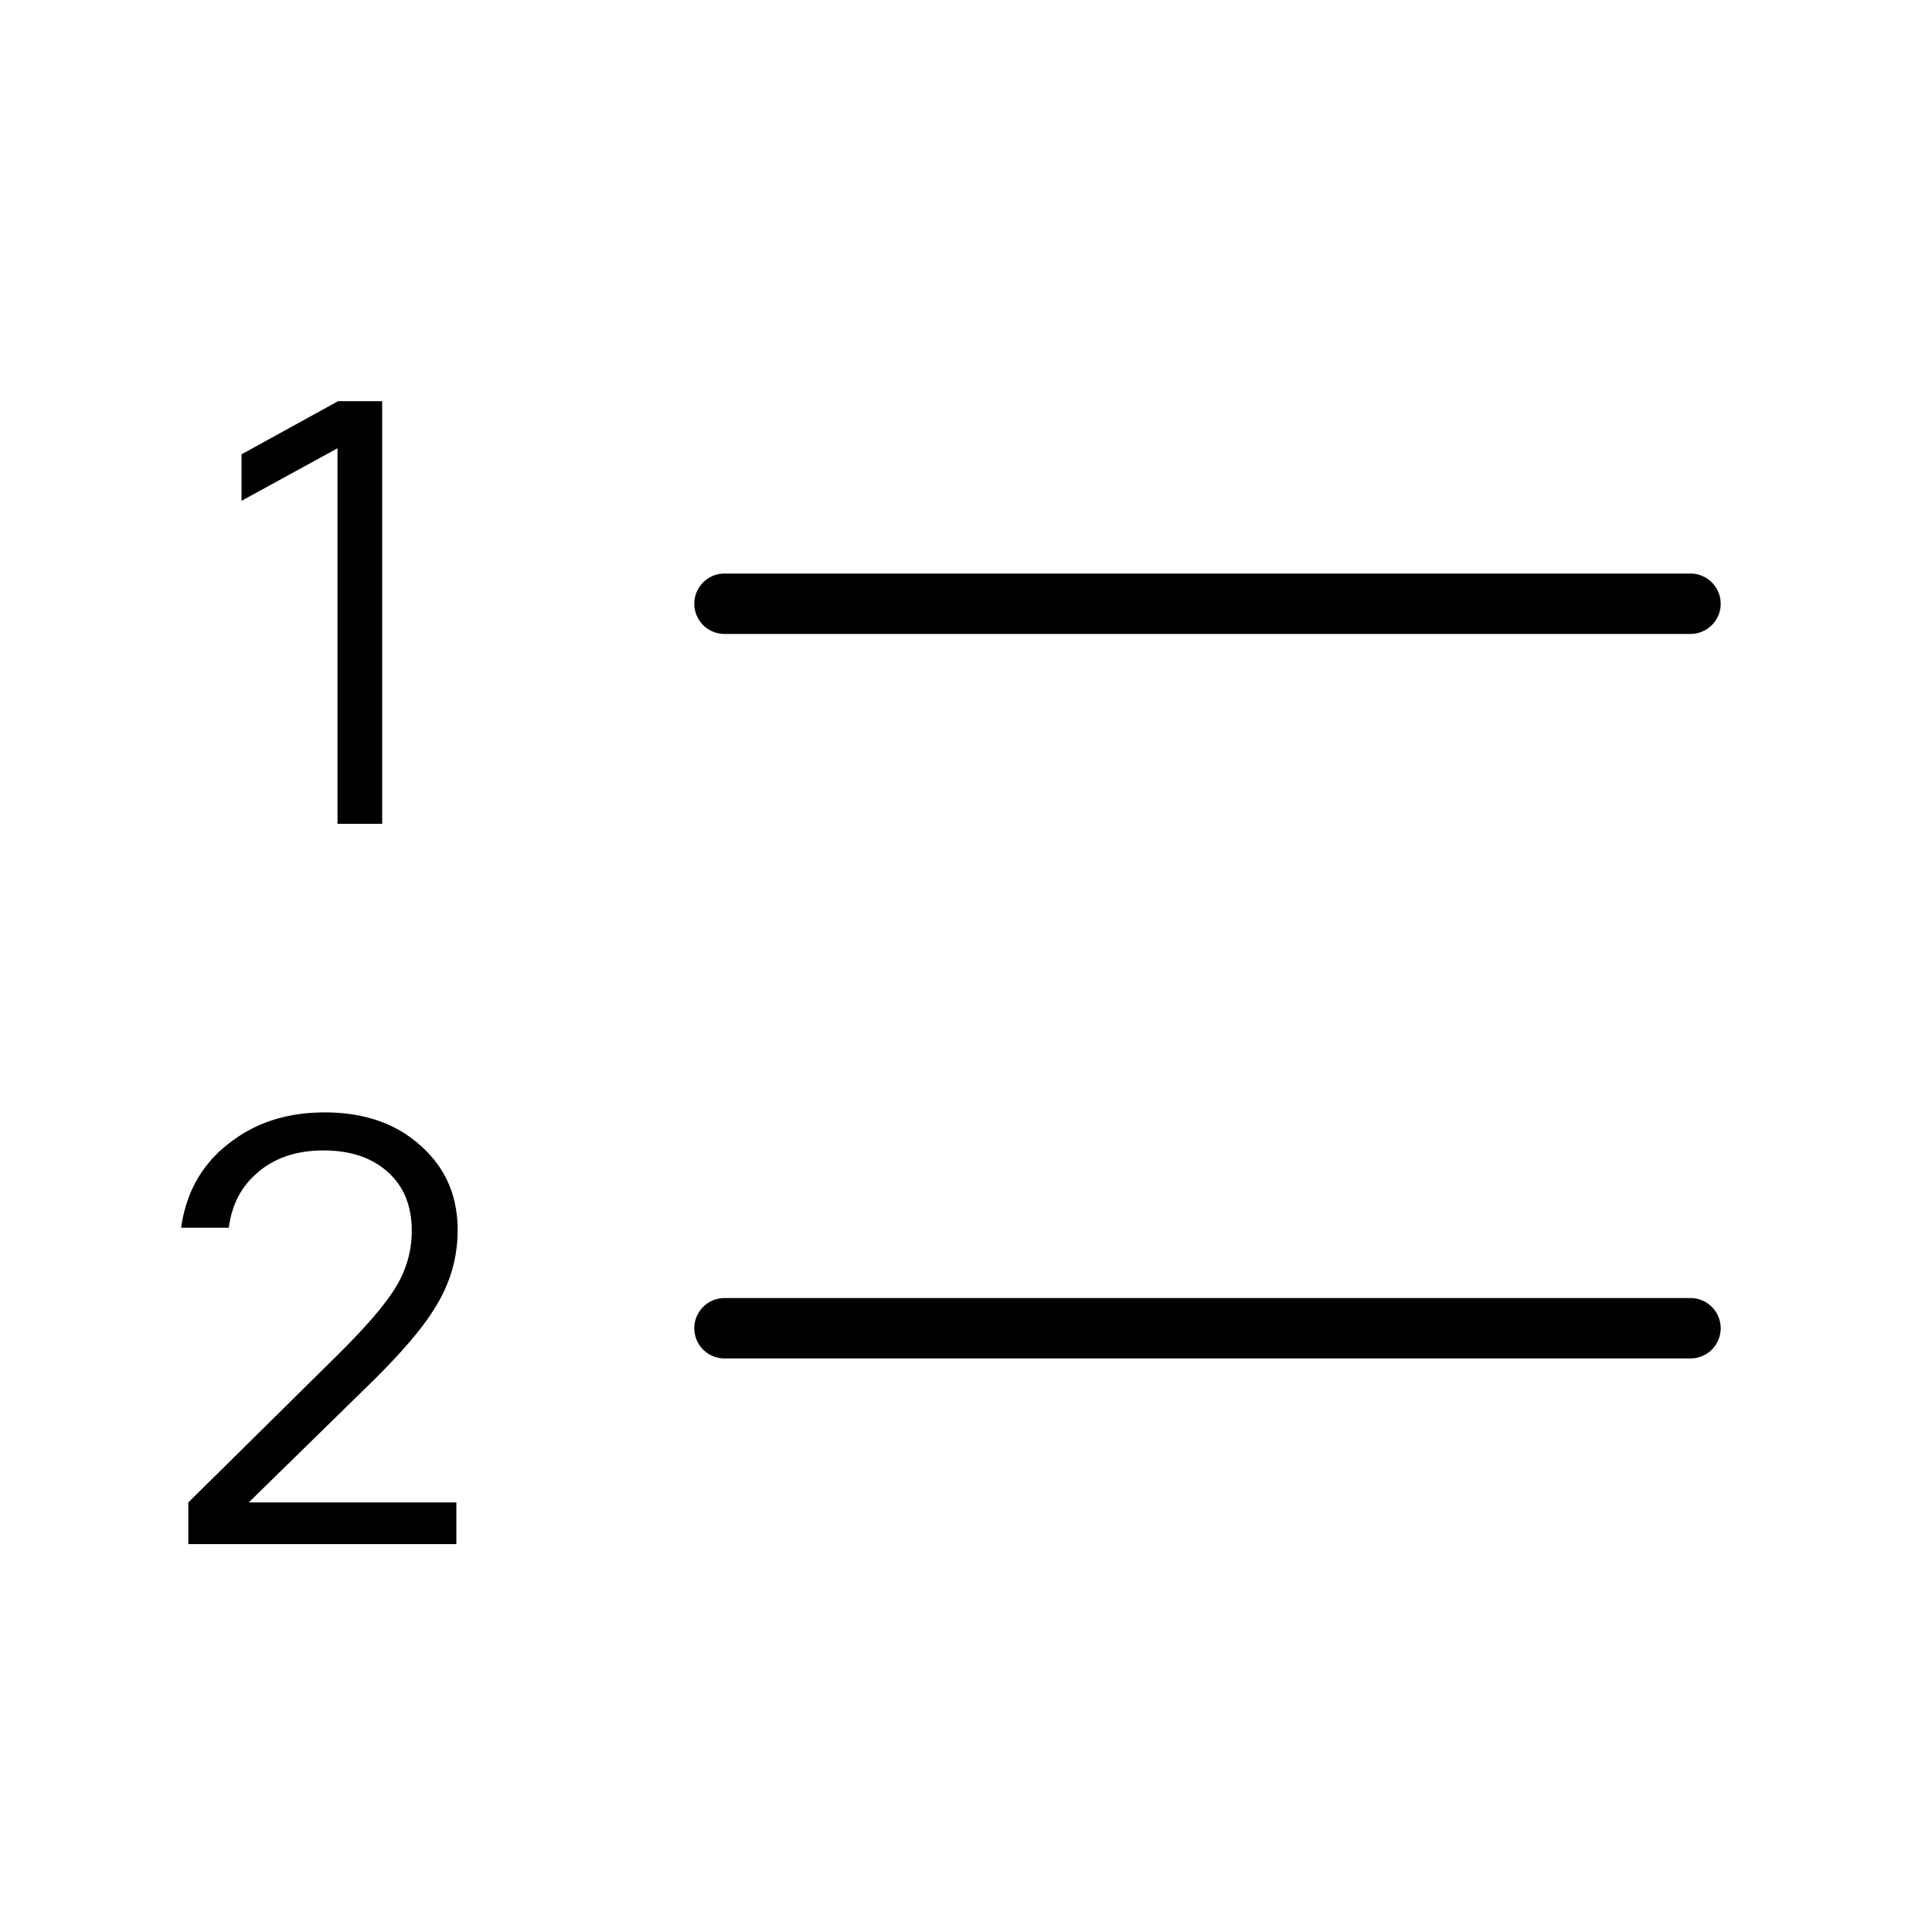 <svg xmlns="http://www.w3.org/2000/svg" width="32" height="32" viewBox="0 0 32 32"><path d="M12 10.5h16a.5.5 0 1 0 0-1H12a.5.5 0 1 0 0 1M28 21.5H12a.5.5 0 1 0 0 1h16a.5.5 0 1 0 0-1M7.17 21.714q.41-.619.41-1.34 0-.818-.56-1.349-.62-.6-1.64-.6-.9 0-1.53.47-.72.52-.85 1.44h.79q.069-.55.45-.89.43-.39 1.12-.39.63 0 1.02.32.44.36.44 1.01 0 .5-.265.935t-.986 1.145l-2.45 2.42v.69h4.44v-.69H4.12l1.89-1.85q.84-.81 1.16-1.32M5.59 13.645h.74v-7H5.6l-1.6.88v.77l1.59-.87z"/></svg>